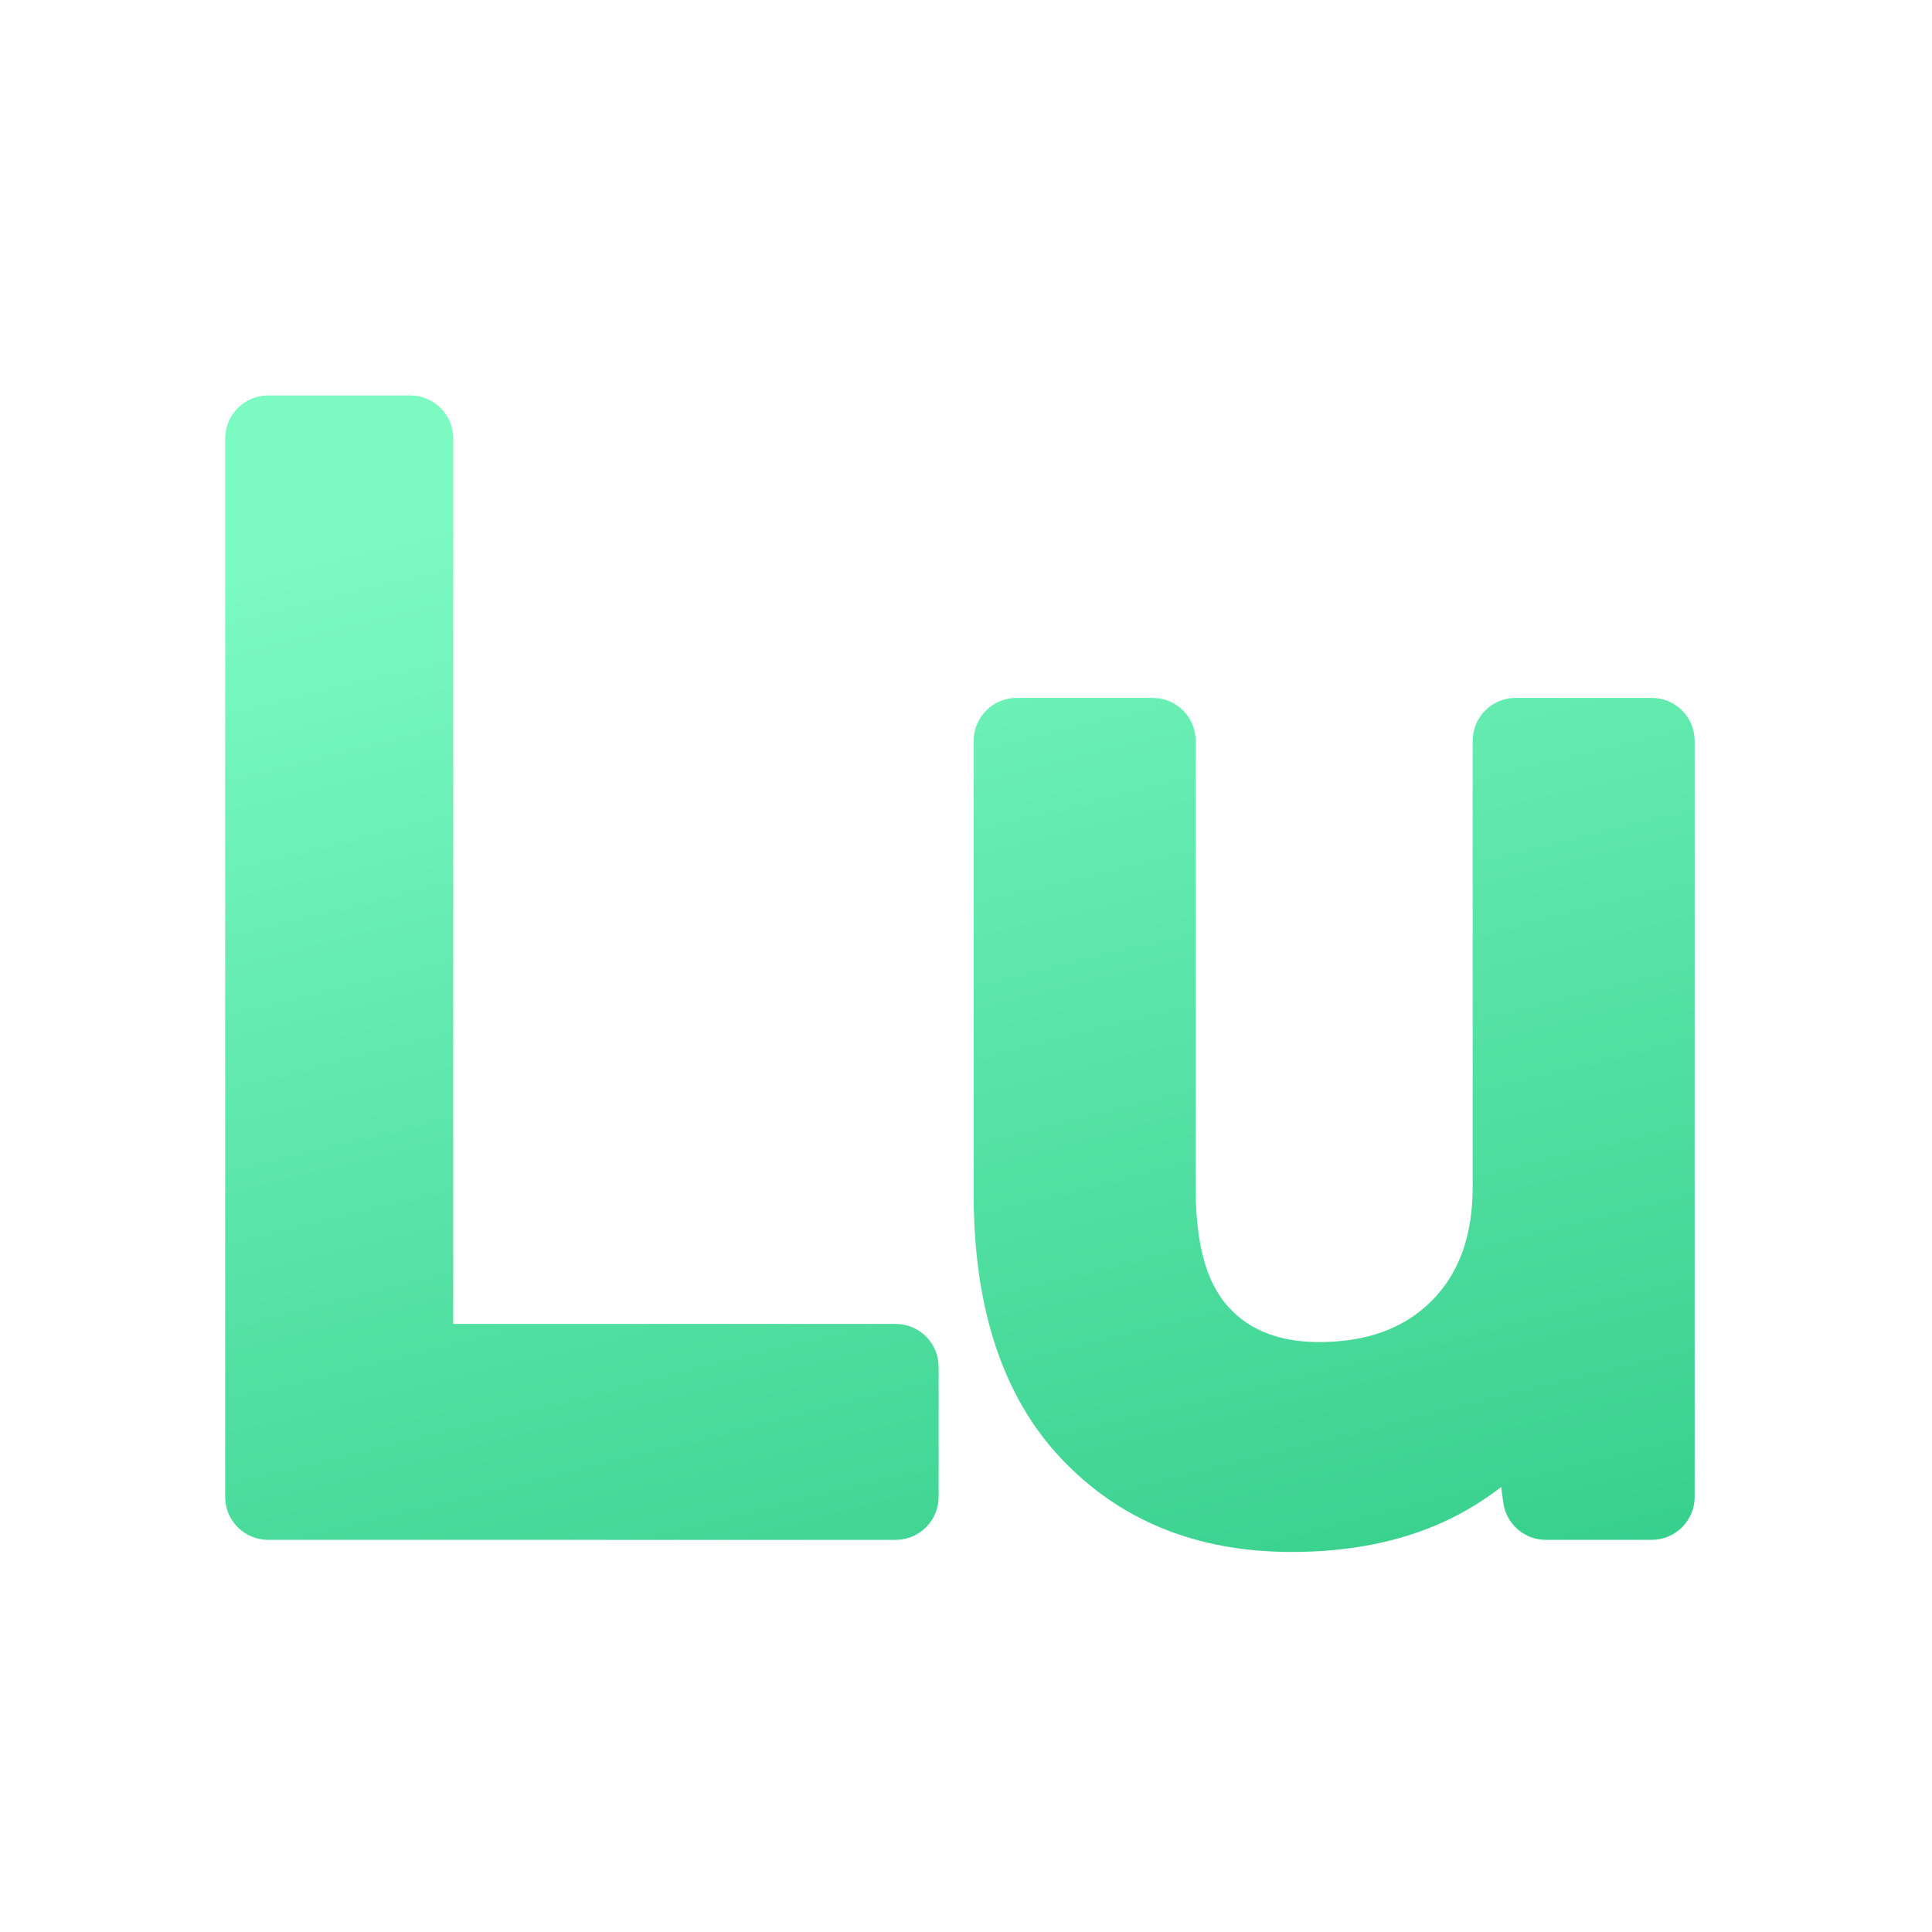 <svg xmlns="http://www.w3.org/2000/svg" xml:space="preserve" fill-rule="evenodd" stroke-linejoin="round" stroke-miterlimit="2" clip-rule="evenodd" viewBox="0 0 512 512"><path fill="url(#a)" d="M71.057 104.802h37.668c6.287 0 11.383 5.096 11.383 11.383v234.664h117.251c6.286 0 11.383 5.096 11.383 11.383v34.462c0 6.287-5.097 11.383-11.383 11.383H71.057c-6.287 0-11.383-5.096-11.383-11.383V116.185c0-6.287 5.096-11.383 11.383-11.383Zm326.762 289.283c-4.77 3.679-9.788 6.722-15.043 9.142-11.513 5.302-24.975 8.056-40.427 8.056-25.371 0-45.705-8.412-61.175-24.81-15.075-15.979-23.14-39.172-23.14-69.924V196.331c0-6.287 5.096-11.383 11.383-11.383h36.066c6.286 0 11.382 5.096 11.382 11.383v118.214c0 14.333 2.497 25.111 8.808 31.957 5.808 6.3 13.848 9.156 23.89 9.156 12.369 0 22.377-3.449 29.819-10.892 7.462-7.462 10.892-17.609 10.892-30.221V196.331c0-6.287 5.097-11.383 11.383-11.383h36.066c6.286 0 11.382 5.096 11.382 11.383v200.363c0 6.287-5.096 11.383-11.382 11.383h-28.051c-5.684 0-10.496-4.192-11.276-9.822l-.577-4.17Z"/><defs><linearGradient id="a" x1="0" x2="1" y1="0" y2=".165" gradientTransform="matrix(194.716 306.481 -389.431 153.24 254.39 104.802)" gradientUnits="userSpaceOnUse"><stop offset="0" stop-color="#7bfac2"/><stop offset="1" stop-color="#35ce8b"/></linearGradient></defs></svg>